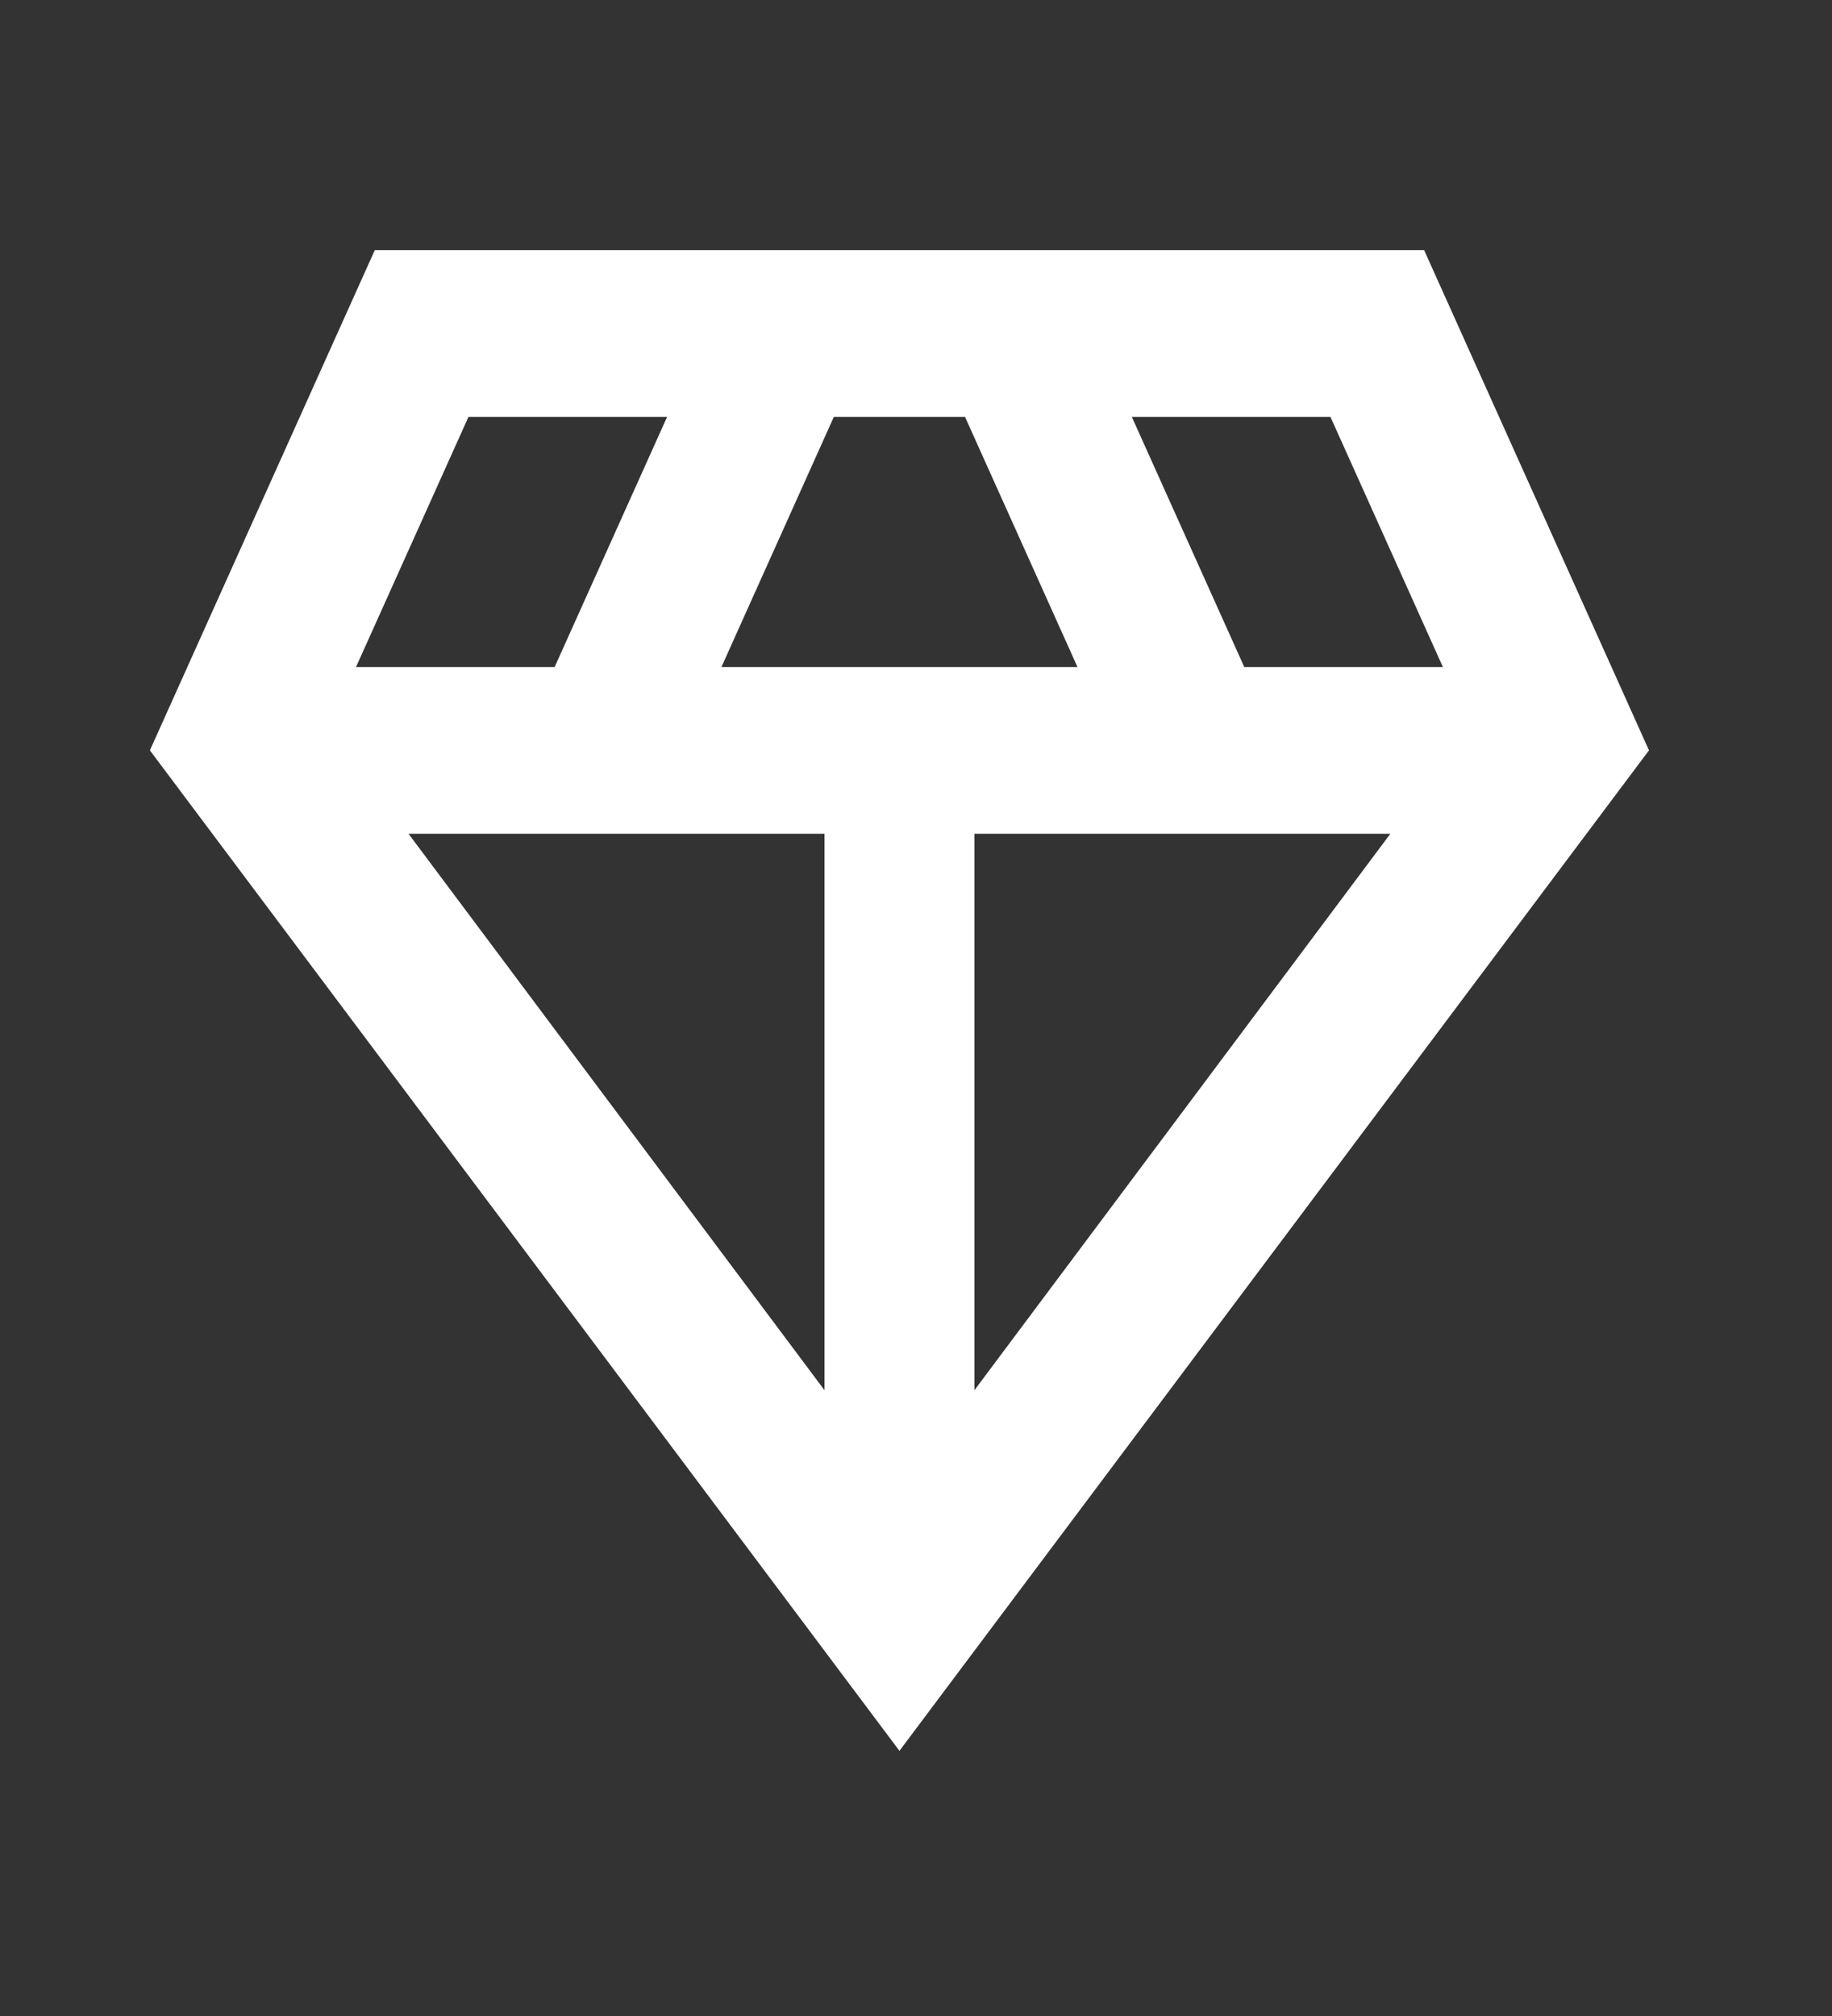 <svg width="50" height="55" viewBox="0 0 50 55" fill="none" xmlns="http://www.w3.org/2000/svg">
<rect x="0" y="0" width="50" height="55" fill="#333333" stroke="none"/>
<mask id="mask0_40_222" style="mask-type:alpha" maskUnits="userSpaceOnUse" x="0" y="0" width="50" height="55">
<rect width="49.096" height="54.59" fill="white"/>
</mask>
<g mask="url(#mask0_40_222)">
<path d="M24.548 47.766L4.091 20.471L10.229 6.824H38.868L45.005 20.471L24.548 47.766ZM19.69 18.197H29.407L26.338 11.373H22.758L19.69 18.197ZM22.503 37.928V22.746H11.149L22.503 37.928ZM26.594 37.928L37.947 22.746H26.594V37.928ZM33.959 18.197H39.38L36.311 11.373H30.89L33.959 18.197ZM9.717 18.197H15.138L18.207 11.373H12.786L9.717 18.197Z" fill="white"/>
</g>
</svg>
